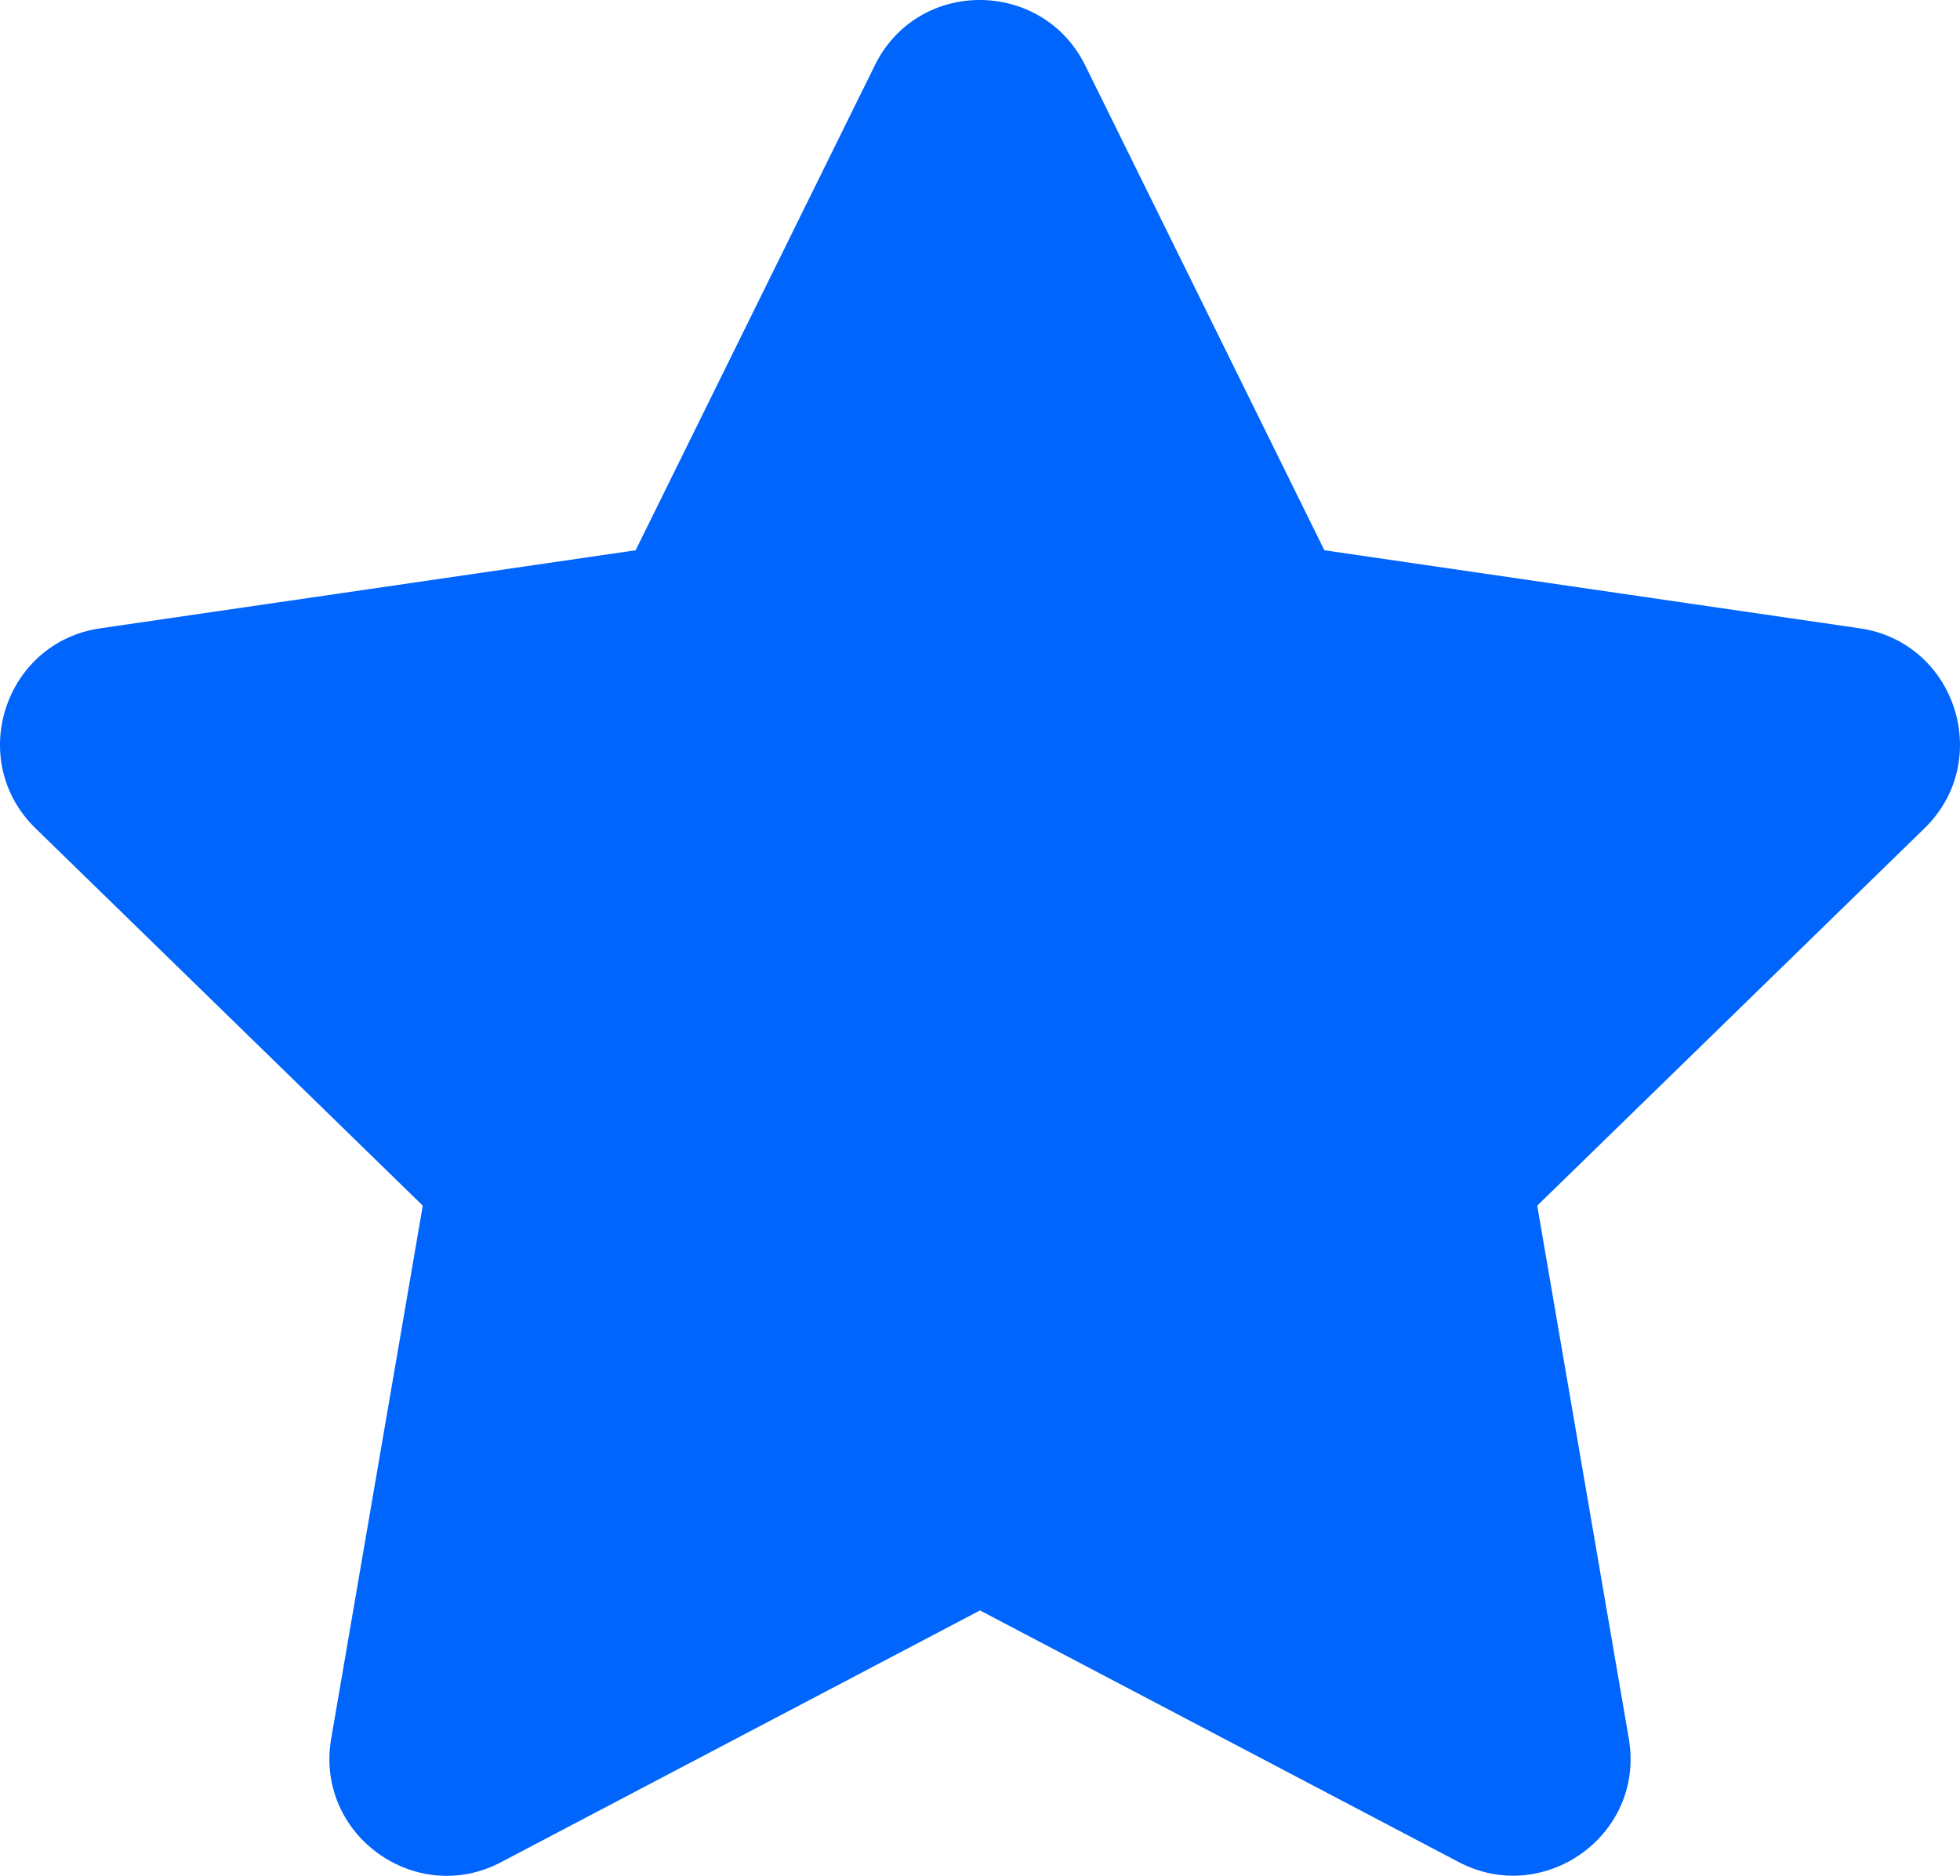 <svg xmlns="http://www.w3.org/2000/svg" viewBox="0 0 535 512.06"><defs><style>.cls-1{fill:#0065fc;}</style></defs><title>blue_star</title><g id="Calque_2" data-name="Calque 2"><g id="blue"><path class="cls-1" d="M238.8,17.81l-65.3,132.4L27.4,171.51c-26.2,3.8-36.7,36.1-17.7,54.6l105.7,103-25,145.5c-4.5,26.3,23.2,46,46.4,33.7l130.7-68.7,130.7,68.7c23.2,12.2,50.9-7.4,46.4-33.7l-25-145.5,105.7-103c19-18.5,8.5-50.8-17.7-54.6l-146.1-21.3L296.2,17.81c-11.7-23.6-45.6-23.9-57.4,0Z"/></g></g></svg>